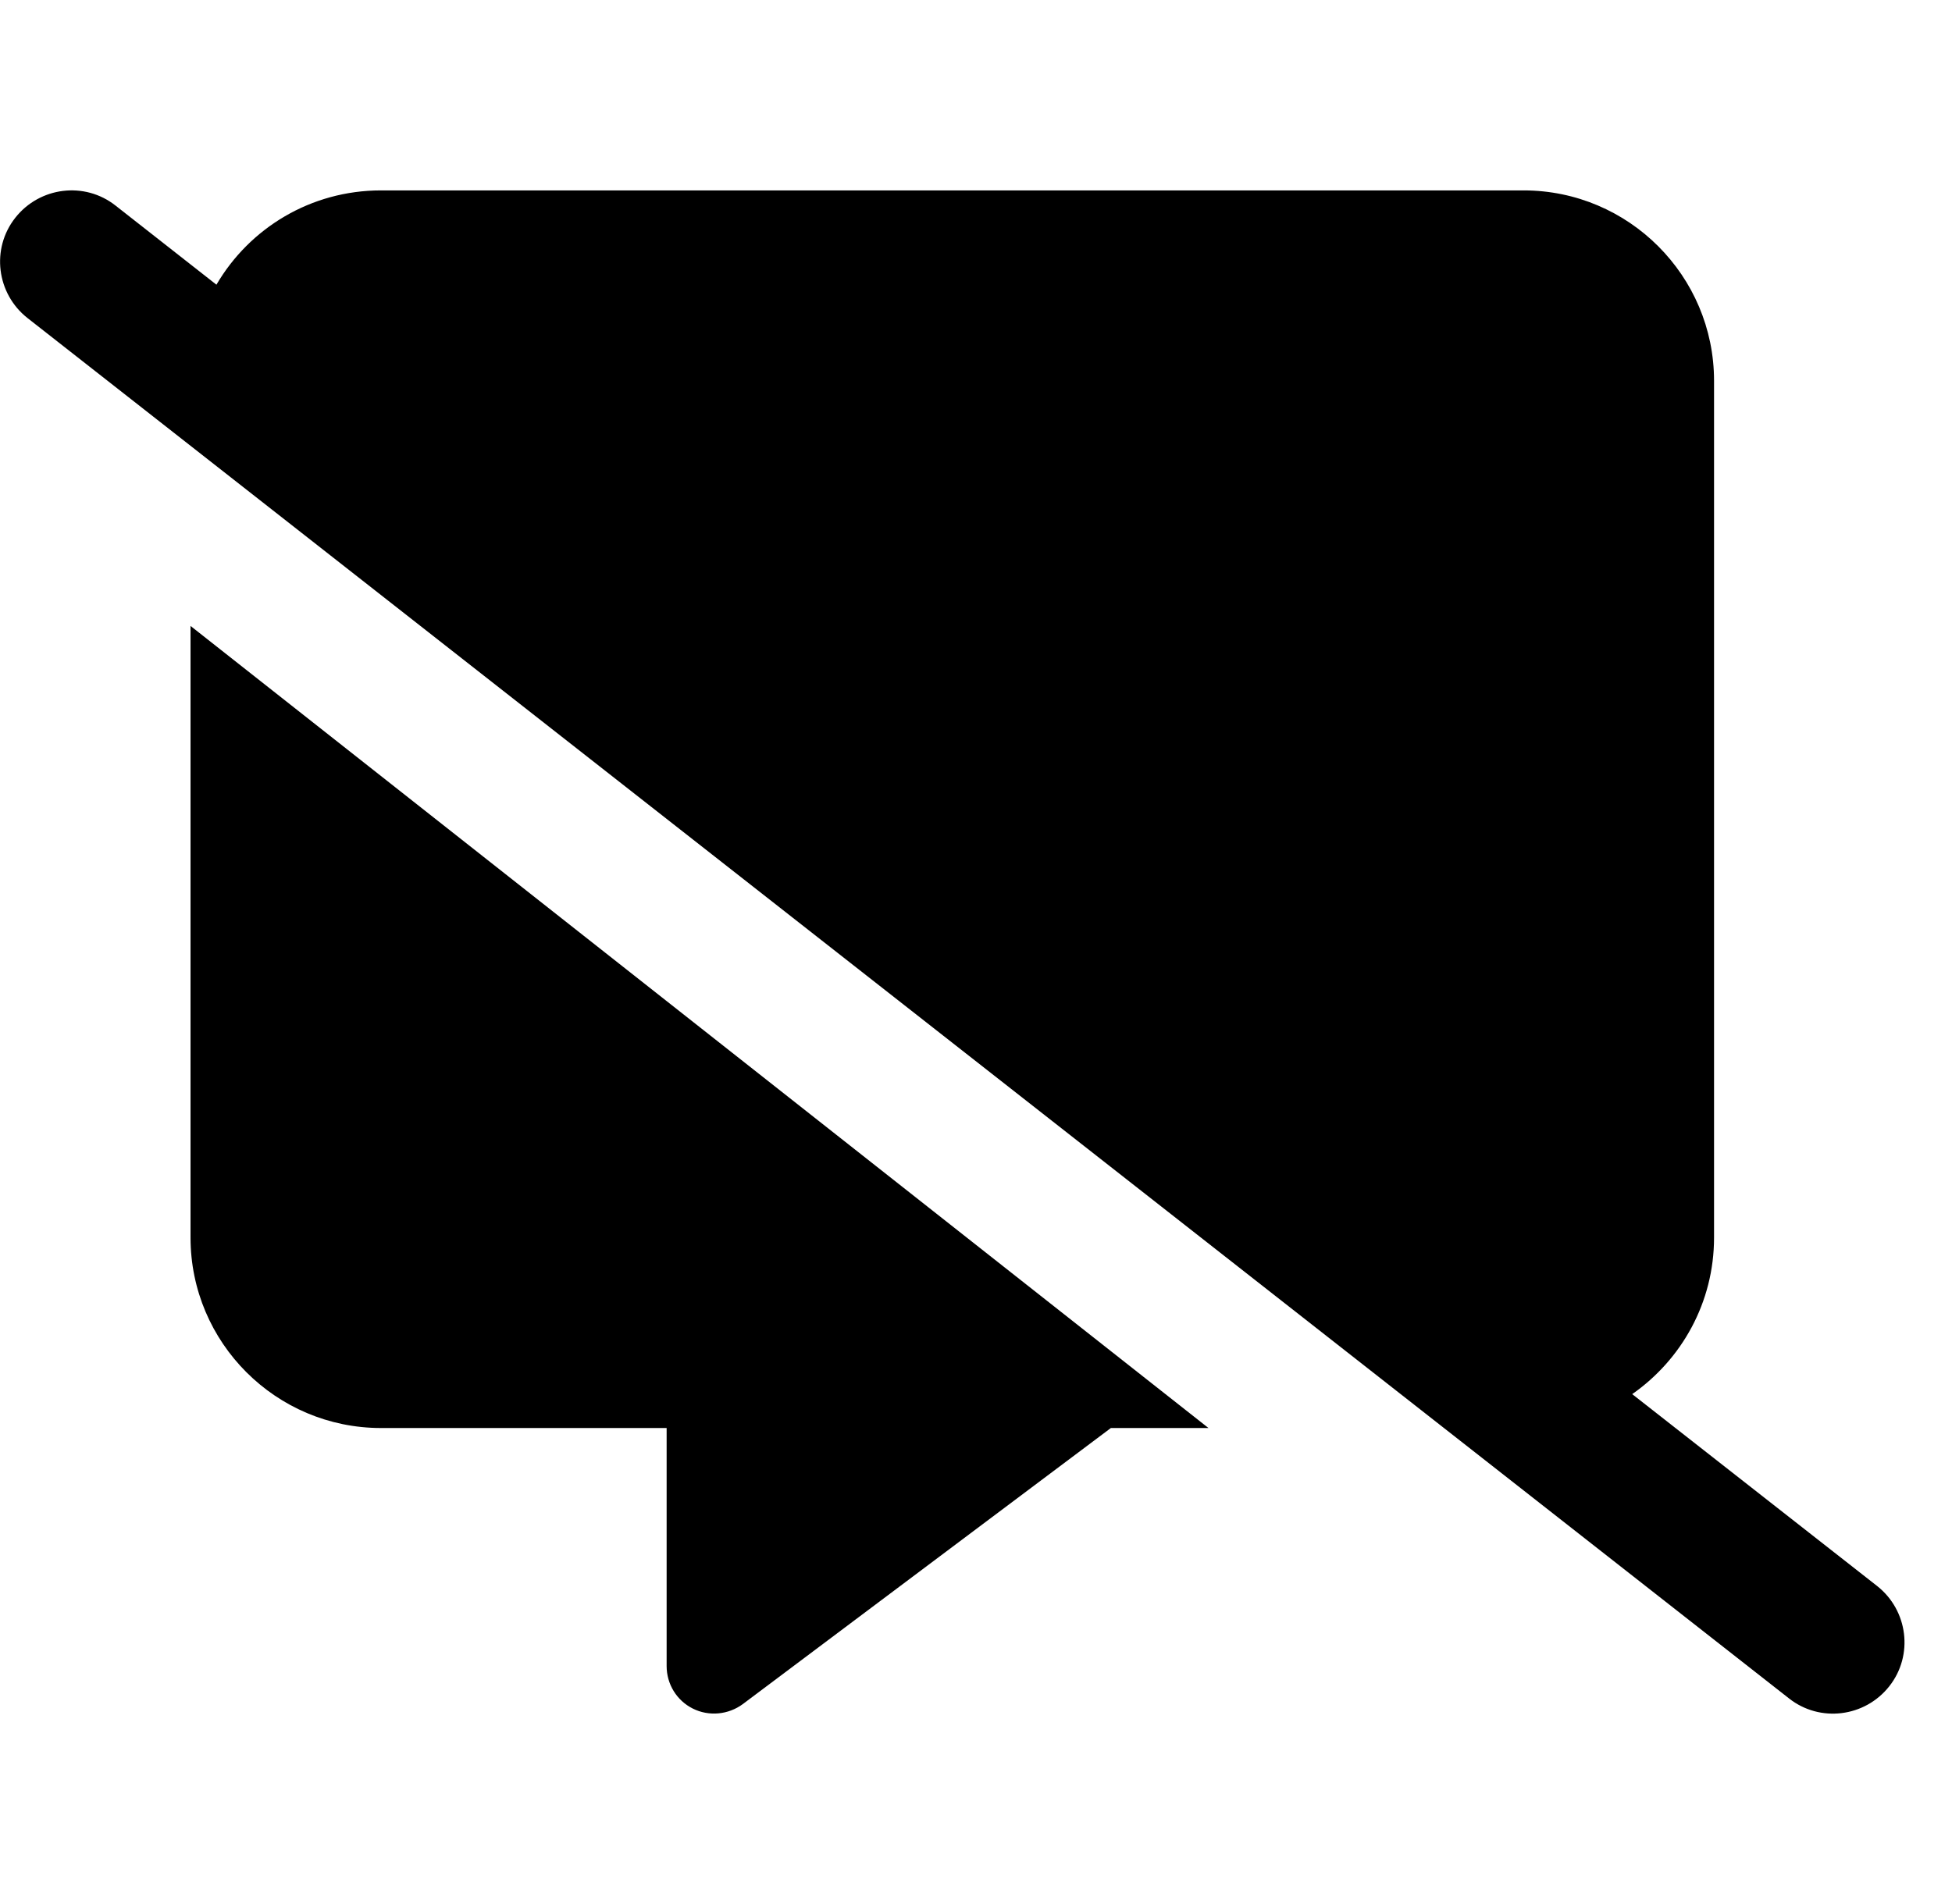 <svg width="41" height="40" viewBox="0 0 41 40" fill="current" xmlns="http://www.w3.org/2000/svg">
<g clip-path="url(#clip0_1176_20694)">
<path d="M2.427 4.319C1.777 3.806 0.833 3.925 0.321 4.575C-0.192 5.225 -0.073 6.169 0.577 6.681L37.577 35.681C38.227 36.194 39.171 36.075 39.683 35.425C40.196 34.775 40.077 33.831 39.427 33.319L34.283 29.288C35.321 28.563 36.002 27.363 36.002 26V8C36.002 5.794 34.208 4 32.002 4H8.002C6.527 4 5.239 4.794 4.546 5.981L2.427 4.319ZM4.002 26C4.002 28.206 5.796 30 8.002 30H14.002V35C14.002 35.381 14.214 35.725 14.552 35.894C14.889 36.063 15.296 36.025 15.602 35.8L23.333 30H25.383L4.002 13.15V26Z" fill="current"/>
</g>
<defs>
<clipPath id="clip0_1176_20694">
<rect width="40.001" height="40" fill="current" transform="translate(0.001)"/>
</clipPath>
</defs>
</svg>
